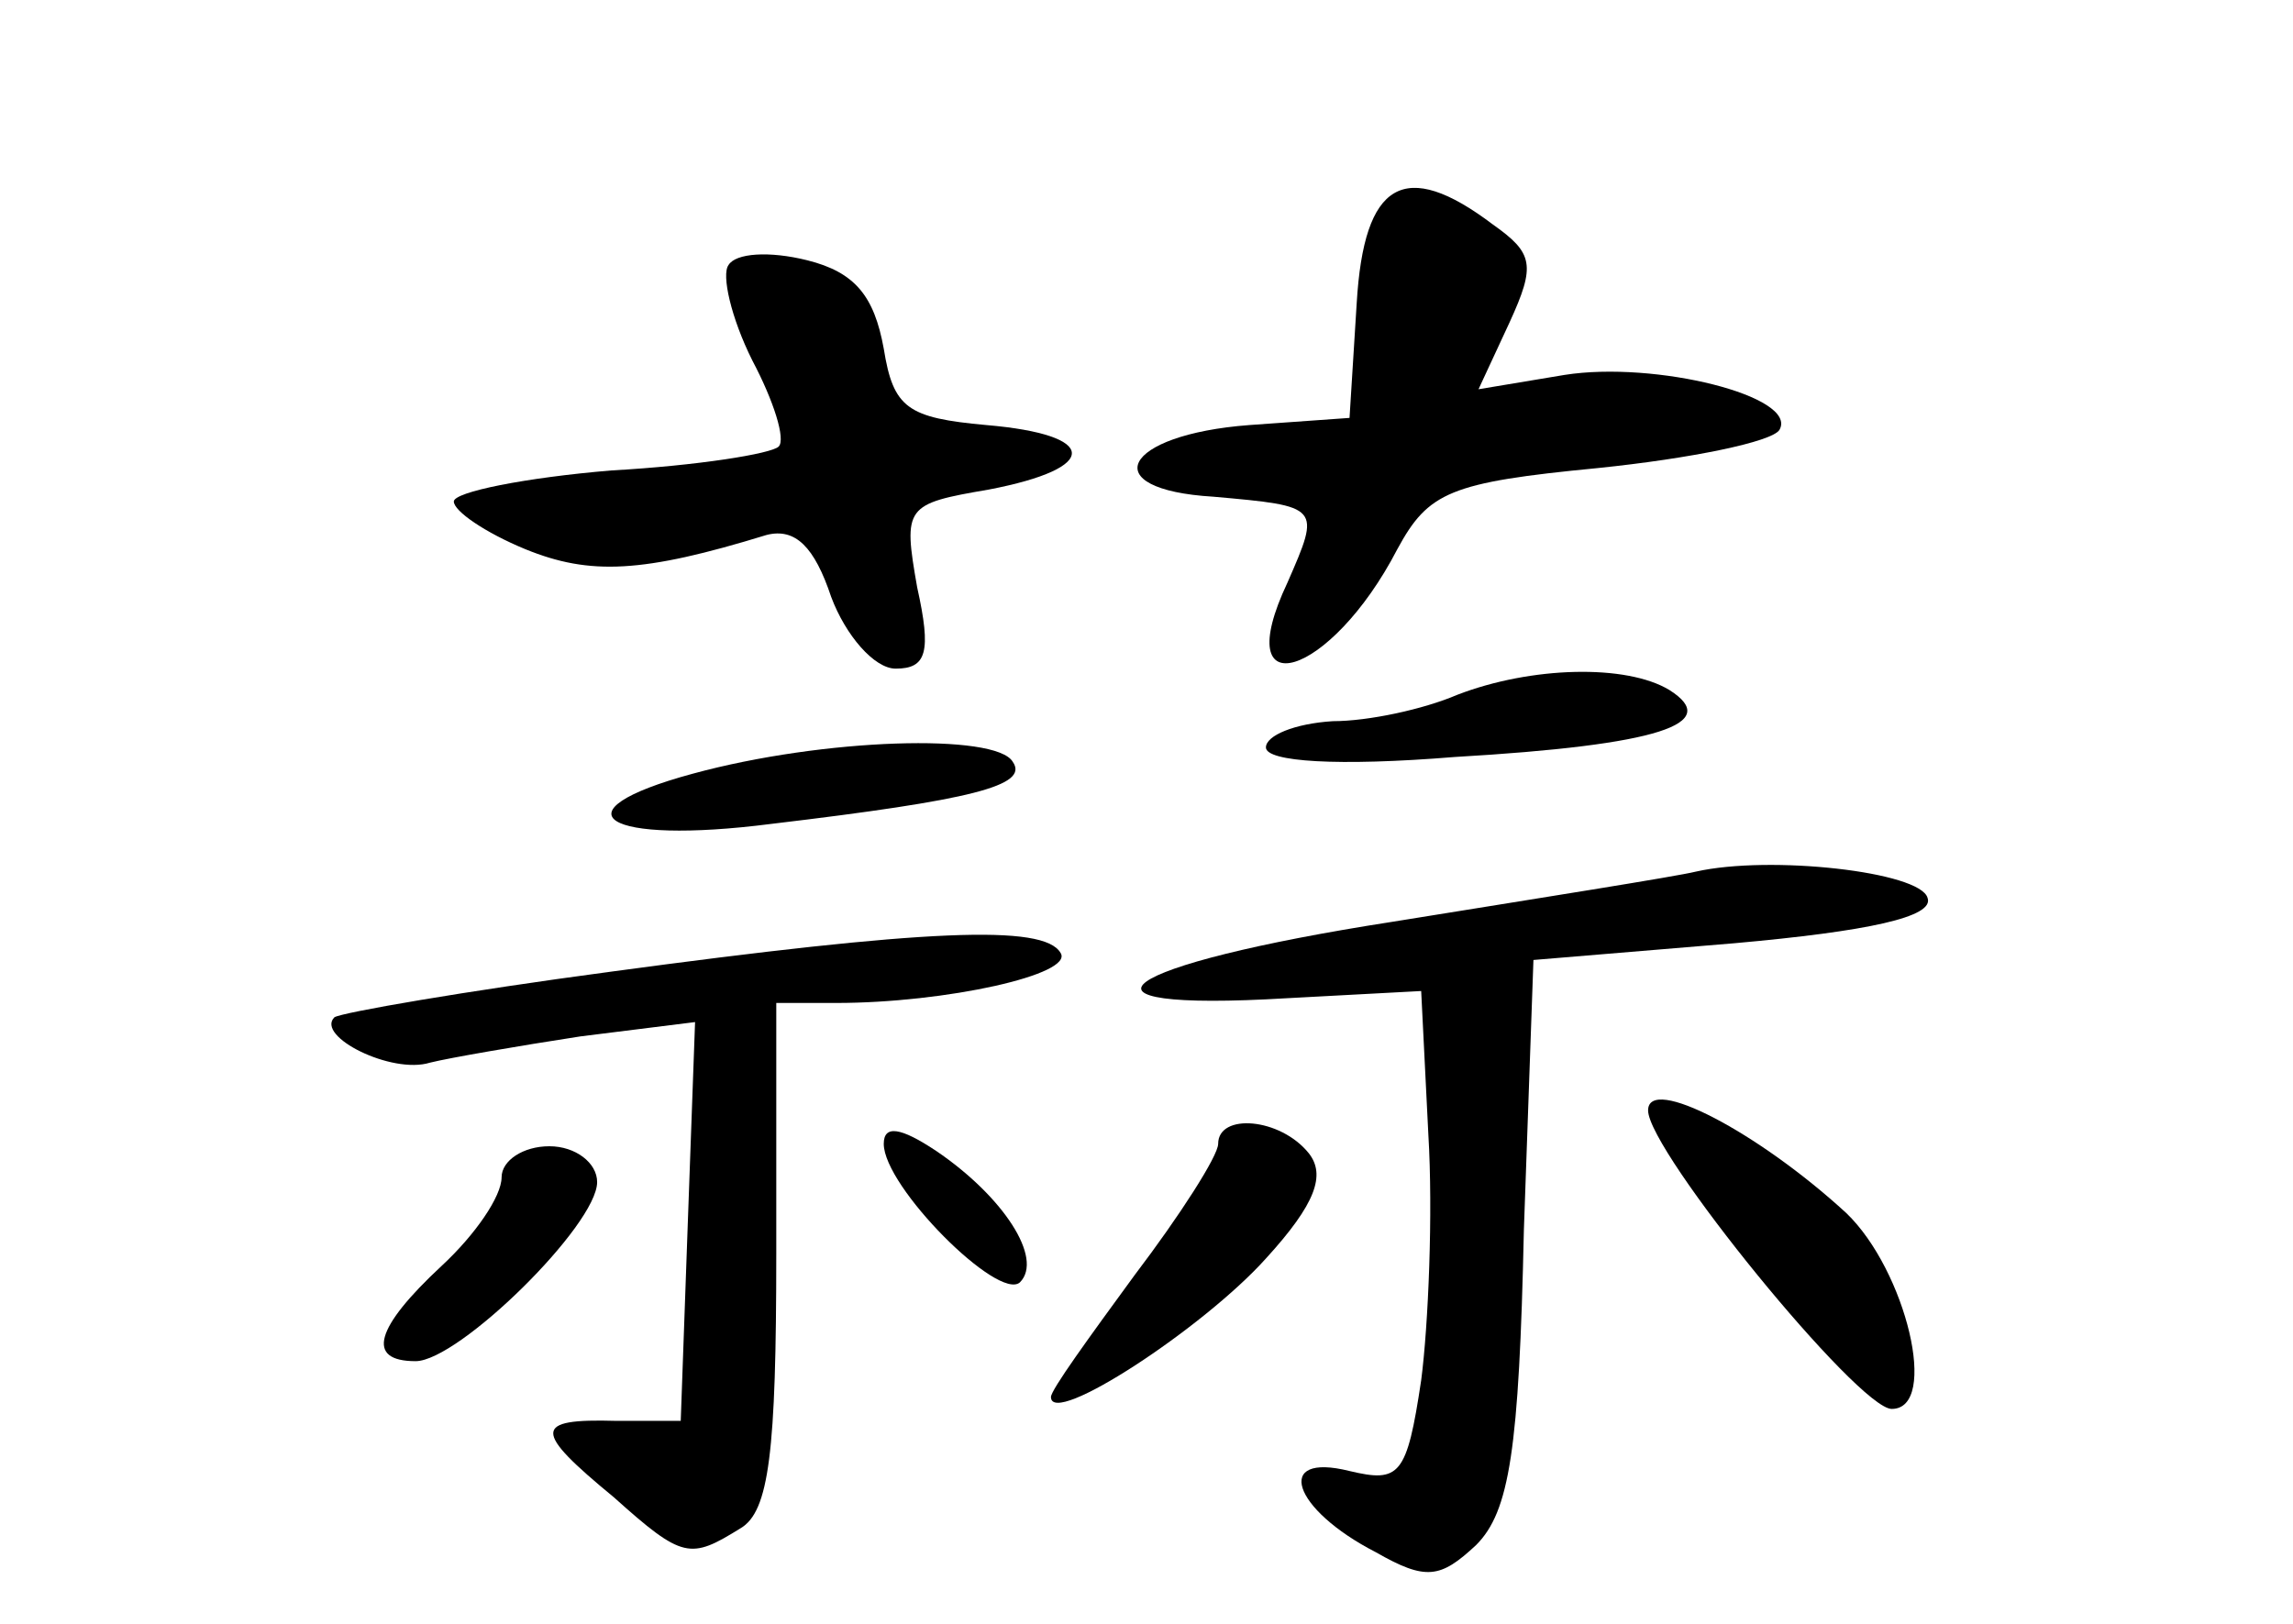 <?xml version="1.0" standalone="no"?>
<!DOCTYPE svg PUBLIC "-//W3C//DTD SVG 20010904//EN"
 "http://www.w3.org/TR/2001/REC-SVG-20010904/DTD/svg10.dtd">
<svg version="1.0" xmlns="http://www.w3.org/2000/svg"
 width="96pt" height="68pt" viewBox="0 0 96 68"
 preserveAspectRatio="xMidYMid meet">
<g transform="translate(0,68) scale(0.1,-0.1)"
fill="#000000" stroke="none">
<path d="M568 553 l-3 -48 -42 -3 c-53 -4 -65 -27 -15 -30 45 -4 45 -4 31 -36
-25 -53 18 -40 46 14 13 24 22 28 84 34 39 4 73 11 76 16 8 14 -52 29 -90 23
l-36 -6 13 28 c11 24 10 29 -7 41 -37 28 -54 18 -57 -33z"/>
<path d="M305 569 c-3 -4 1 -22 10 -40 9 -17 14 -33 11 -36 -3 -3 -34 -8 -70
-10 -36 -3 -66 -9 -66 -13 0 -4 13 -13 30 -20 27 -11 49 -10 101 6 12 3 20 -5
27 -26 6 -16 18 -30 27 -30 13 0 15 7 9 34 -6 34 -5 35 30 41 47 9 46 23 -1
27 -33 3 -39 7 -43 32 -4 22 -12 32 -32 37 -16 4 -30 3 -33 -2z"/>
<path d="M610 389 c-14 -6 -37 -11 -52 -11 -16 -1 -28 -6 -28 -11 0 -6 30 -8
79 -4 86 5 112 14 90 28 -18 11 -58 10 -89 -2z"/>
<path d="M290 356 c-59 -16 -37 -30 33 -21 84 10 108 16 101 26 -7 12 -79 10
-134 -5z"/>
<path d="M710 315 c-8 -2 -65 -11 -127 -21 -116 -18 -144 -38 -44 -32 l56 3 3
-60 c2 -33 0 -80 -3 -103 -6 -40 -9 -43 -30 -38 -32 8 -24 -16 11 -34 21 -12
27 -11 42 3 14 14 18 40 20 132 l4 113 84 7 c56 5 84 11 81 19 -3 11 -66 18
-97 11z"/>
<path d="M255 273 c-60 -8 -112 -17 -115 -19 -8 -8 24 -24 40 -19 8 2 37 7 63
11 l48 6 -3 -83 -3 -84 -27 0 c-35 1 -35 -4 -1 -32 29 -26 32 -26 53 -13 12 7
15 32 15 115 l0 105 25 0 c46 0 100 12 94 21 -7 12 -56 10 -189 -8z"/>
<path d="M690 215 c0 -17 88 -125 102 -125 20 0 6 58 -19 82 -37 34 -83 58
-83 43z"/>
<path d="M370 201 c0 -18 48 -66 57 -58 10 10 -7 36 -35 55 -15 10 -22 11 -22
3z"/>
<path d="M510 201 c0 -5 -16 -30 -35 -55 -19 -26 -35 -48 -35 -51 0 -13 64 29
90 58 21 23 25 35 18 44 -12 15 -38 17 -38 4z"/>
<path d="M210 187 c0 -8 -11 -24 -25 -37 -28 -26 -32 -40 -11 -40 18 0 76 57
76 75 0 8 -9 15 -20 15 -11 0 -20 -6 -20 -13z"/>
</g>
</svg>

